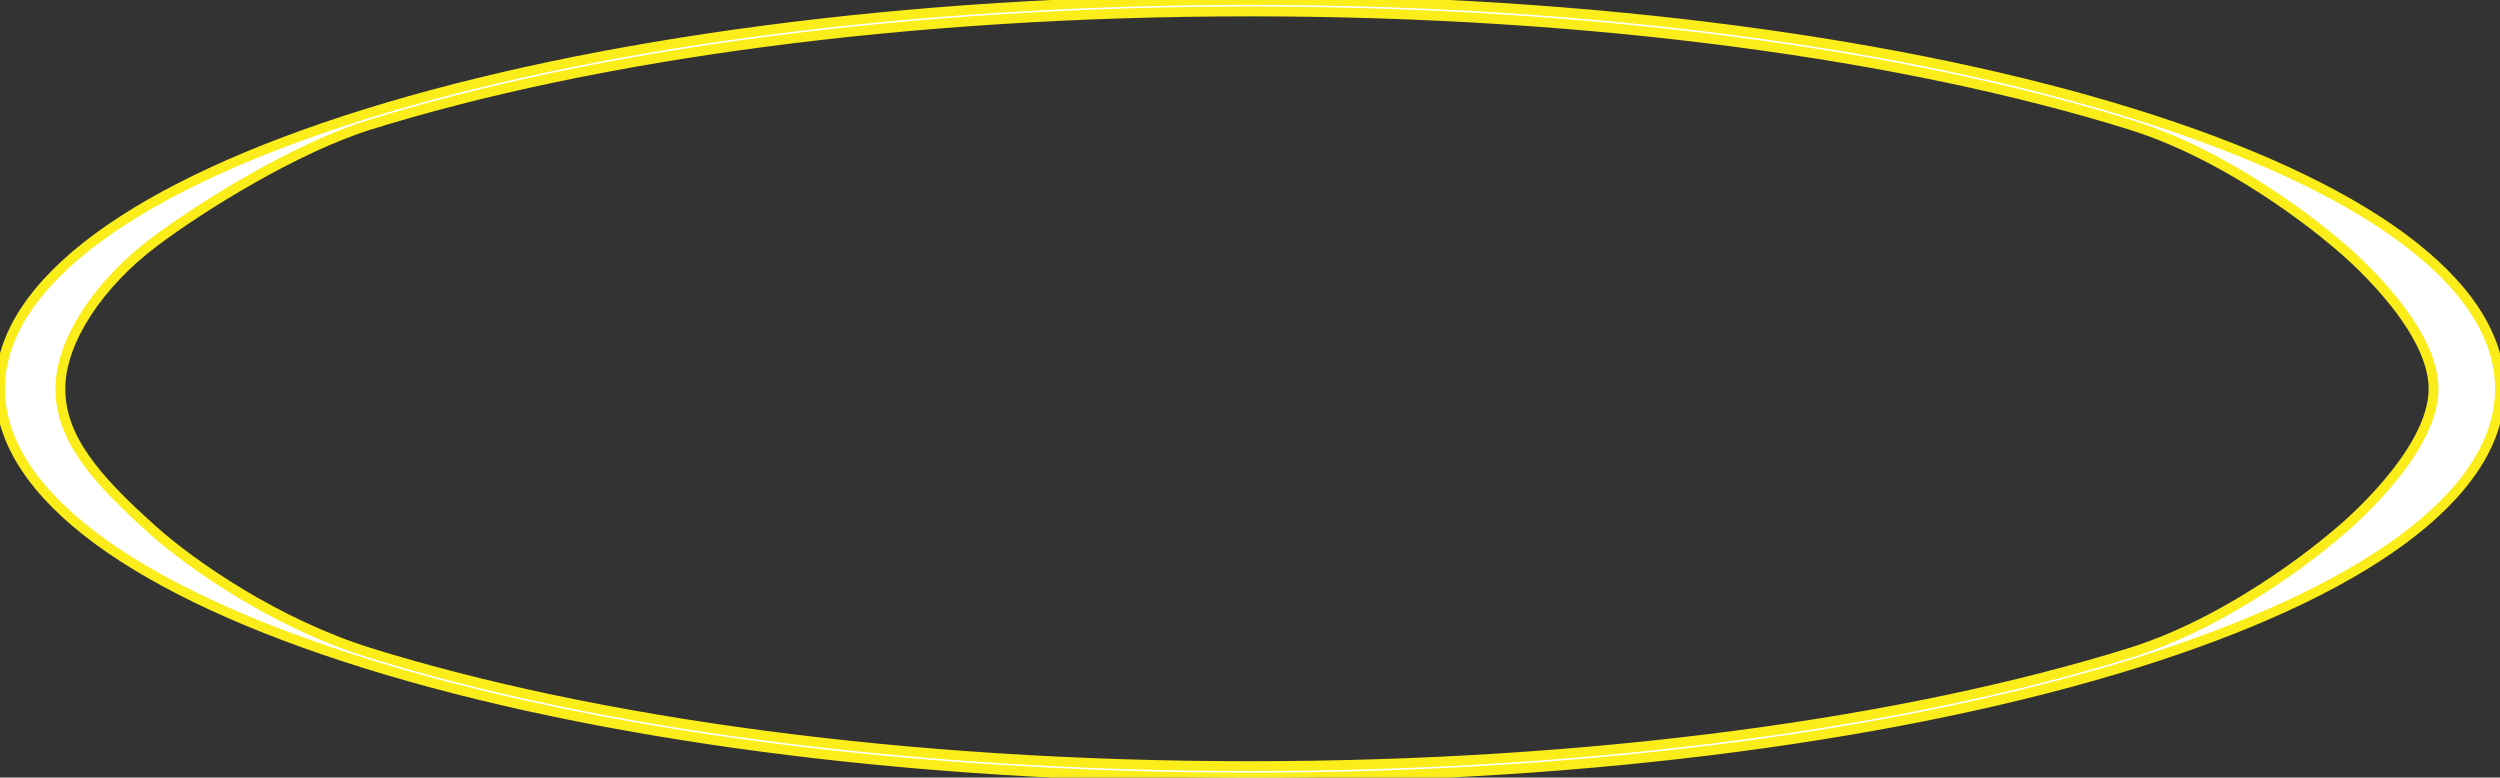 <svg stroke="#FAED19" width="254" height="79" viewBox="0 0 254 79" fill="none" xmlns="http://www.w3.org/2000/svg">
<rect x="0" y="0" width="254" height="79" fill="#333333" stroke="none"/>
<path fill-rule="evenodd" clip-rule="evenodd" d="M237.745 53.958C237.745 53.958 247.251 46.151 247.251 39.5C247.251 32.849 237.745 25.042 237.745 25.042C237.745 25.042 227.84 16.225 216.42 12.673C193.591 5.573 161.976 1.162 127 1.162C92.024 1.162 60.409 5.573 37.58 12.673C30.093 15.002 20.518 20.933 15.641 24.607C10.144 28.747 6.135 34.562 6.135 39.5C6.135 44.438 9.575 48.566 15.641 53.958C19.518 57.404 28.041 63.36 37.58 66.327C60.409 73.427 92.024 77.838 127 77.838C161.976 77.838 193.591 73.427 216.42 66.327C227.84 62.775 237.745 53.958 237.745 53.958ZM127 79C197.14 79 254 61.315 254 39.5C254 17.685 197.14 0 127 0C56.86 0 0 17.685 0 39.5C0 61.315 56.86 79 127 79Z" fill="white"/>
</svg>
